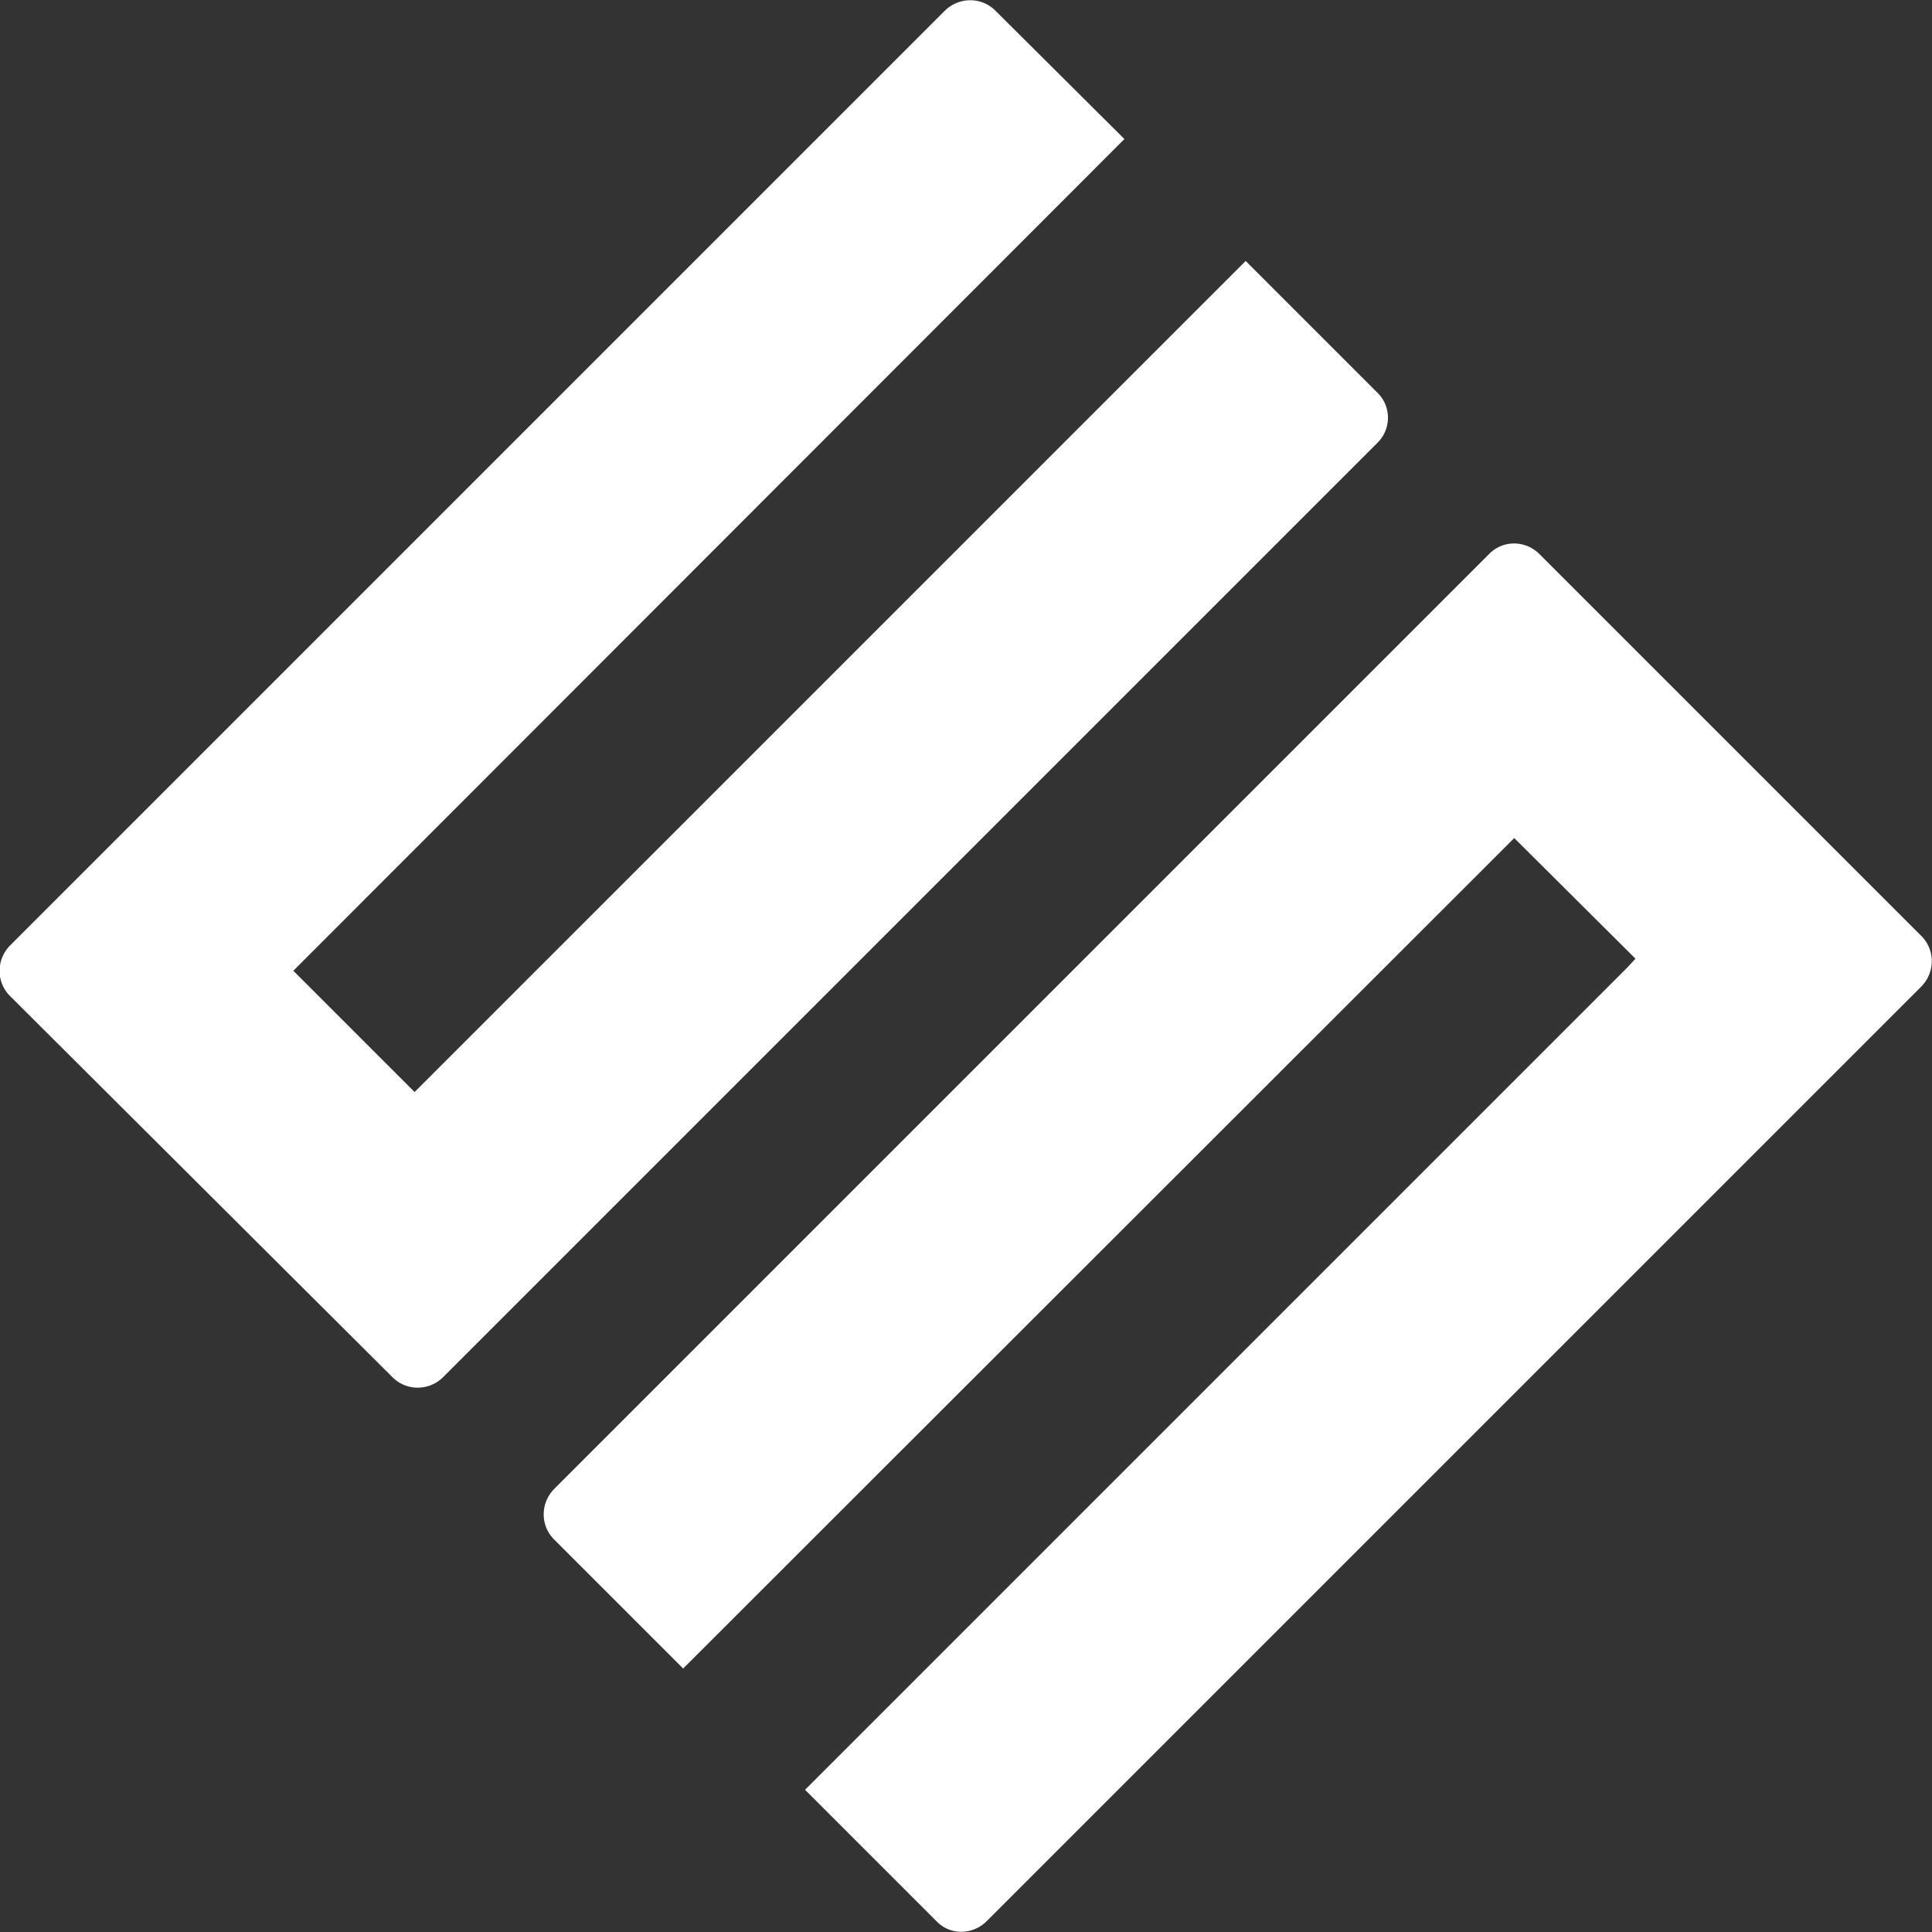 <?xml version="1.0" encoding="utf-8"?>
<!-- Generator: Adobe Illustrator 26.0.2, SVG Export Plug-In . SVG Version: 6.00 Build 0)  -->
<svg version="1.1" id="Layer_1" xmlns="http://www.w3.org/2000/svg" xmlns:xlink="http://www.w3.org/1999/xlink" x="0px" y="0px"
	 viewBox="0 0 304.3 304.3" style="enable-background:new 0 0 304.3 304.3;" xml:space="preserve">
<rect x="0" y="0" width="304.3" height="304.3" fill="#333333" stroke="none"/>
<style type="text/css">
	.st0{fill:#FFFFFF;}
</style>
<g>
	<path class="st0" d="M217.1,62l-20.9-20.9L66.7,170.6l-1.4,1.4l-19.1-19.1l1.4-1.4l0,0L177.1,21.9L156.6,1.5
		c-2.3-2.1-5.8-1.9-7.9,0.3l-147,147c-2.2,2.1-2.4,5.6-0.3,7.9L62,217.1c2.3,2.1,5.8,1.9,7.9-0.3l147-147
		C219.1,67.7,219.2,64.2,217.1,62z"/>
	<path class="st0" d="M147.7,302.8l-20.9-20.9l129.5-129.5l1.3-1.4l-19.1-19l-1.4,1.4l0,0L107.6,262.8l-20.5-20.5
		c-2.1-2.3-1.9-5.8,0.3-7.9l147-147c2.1-2.3,5.6-2.4,7.9-0.3l60.5,60.5c2.1,2.3,1.9,5.8-0.3,7.9l-147,147
		C153.4,304.7,149.9,304.9,147.7,302.8z"/>
</g>
</svg>
